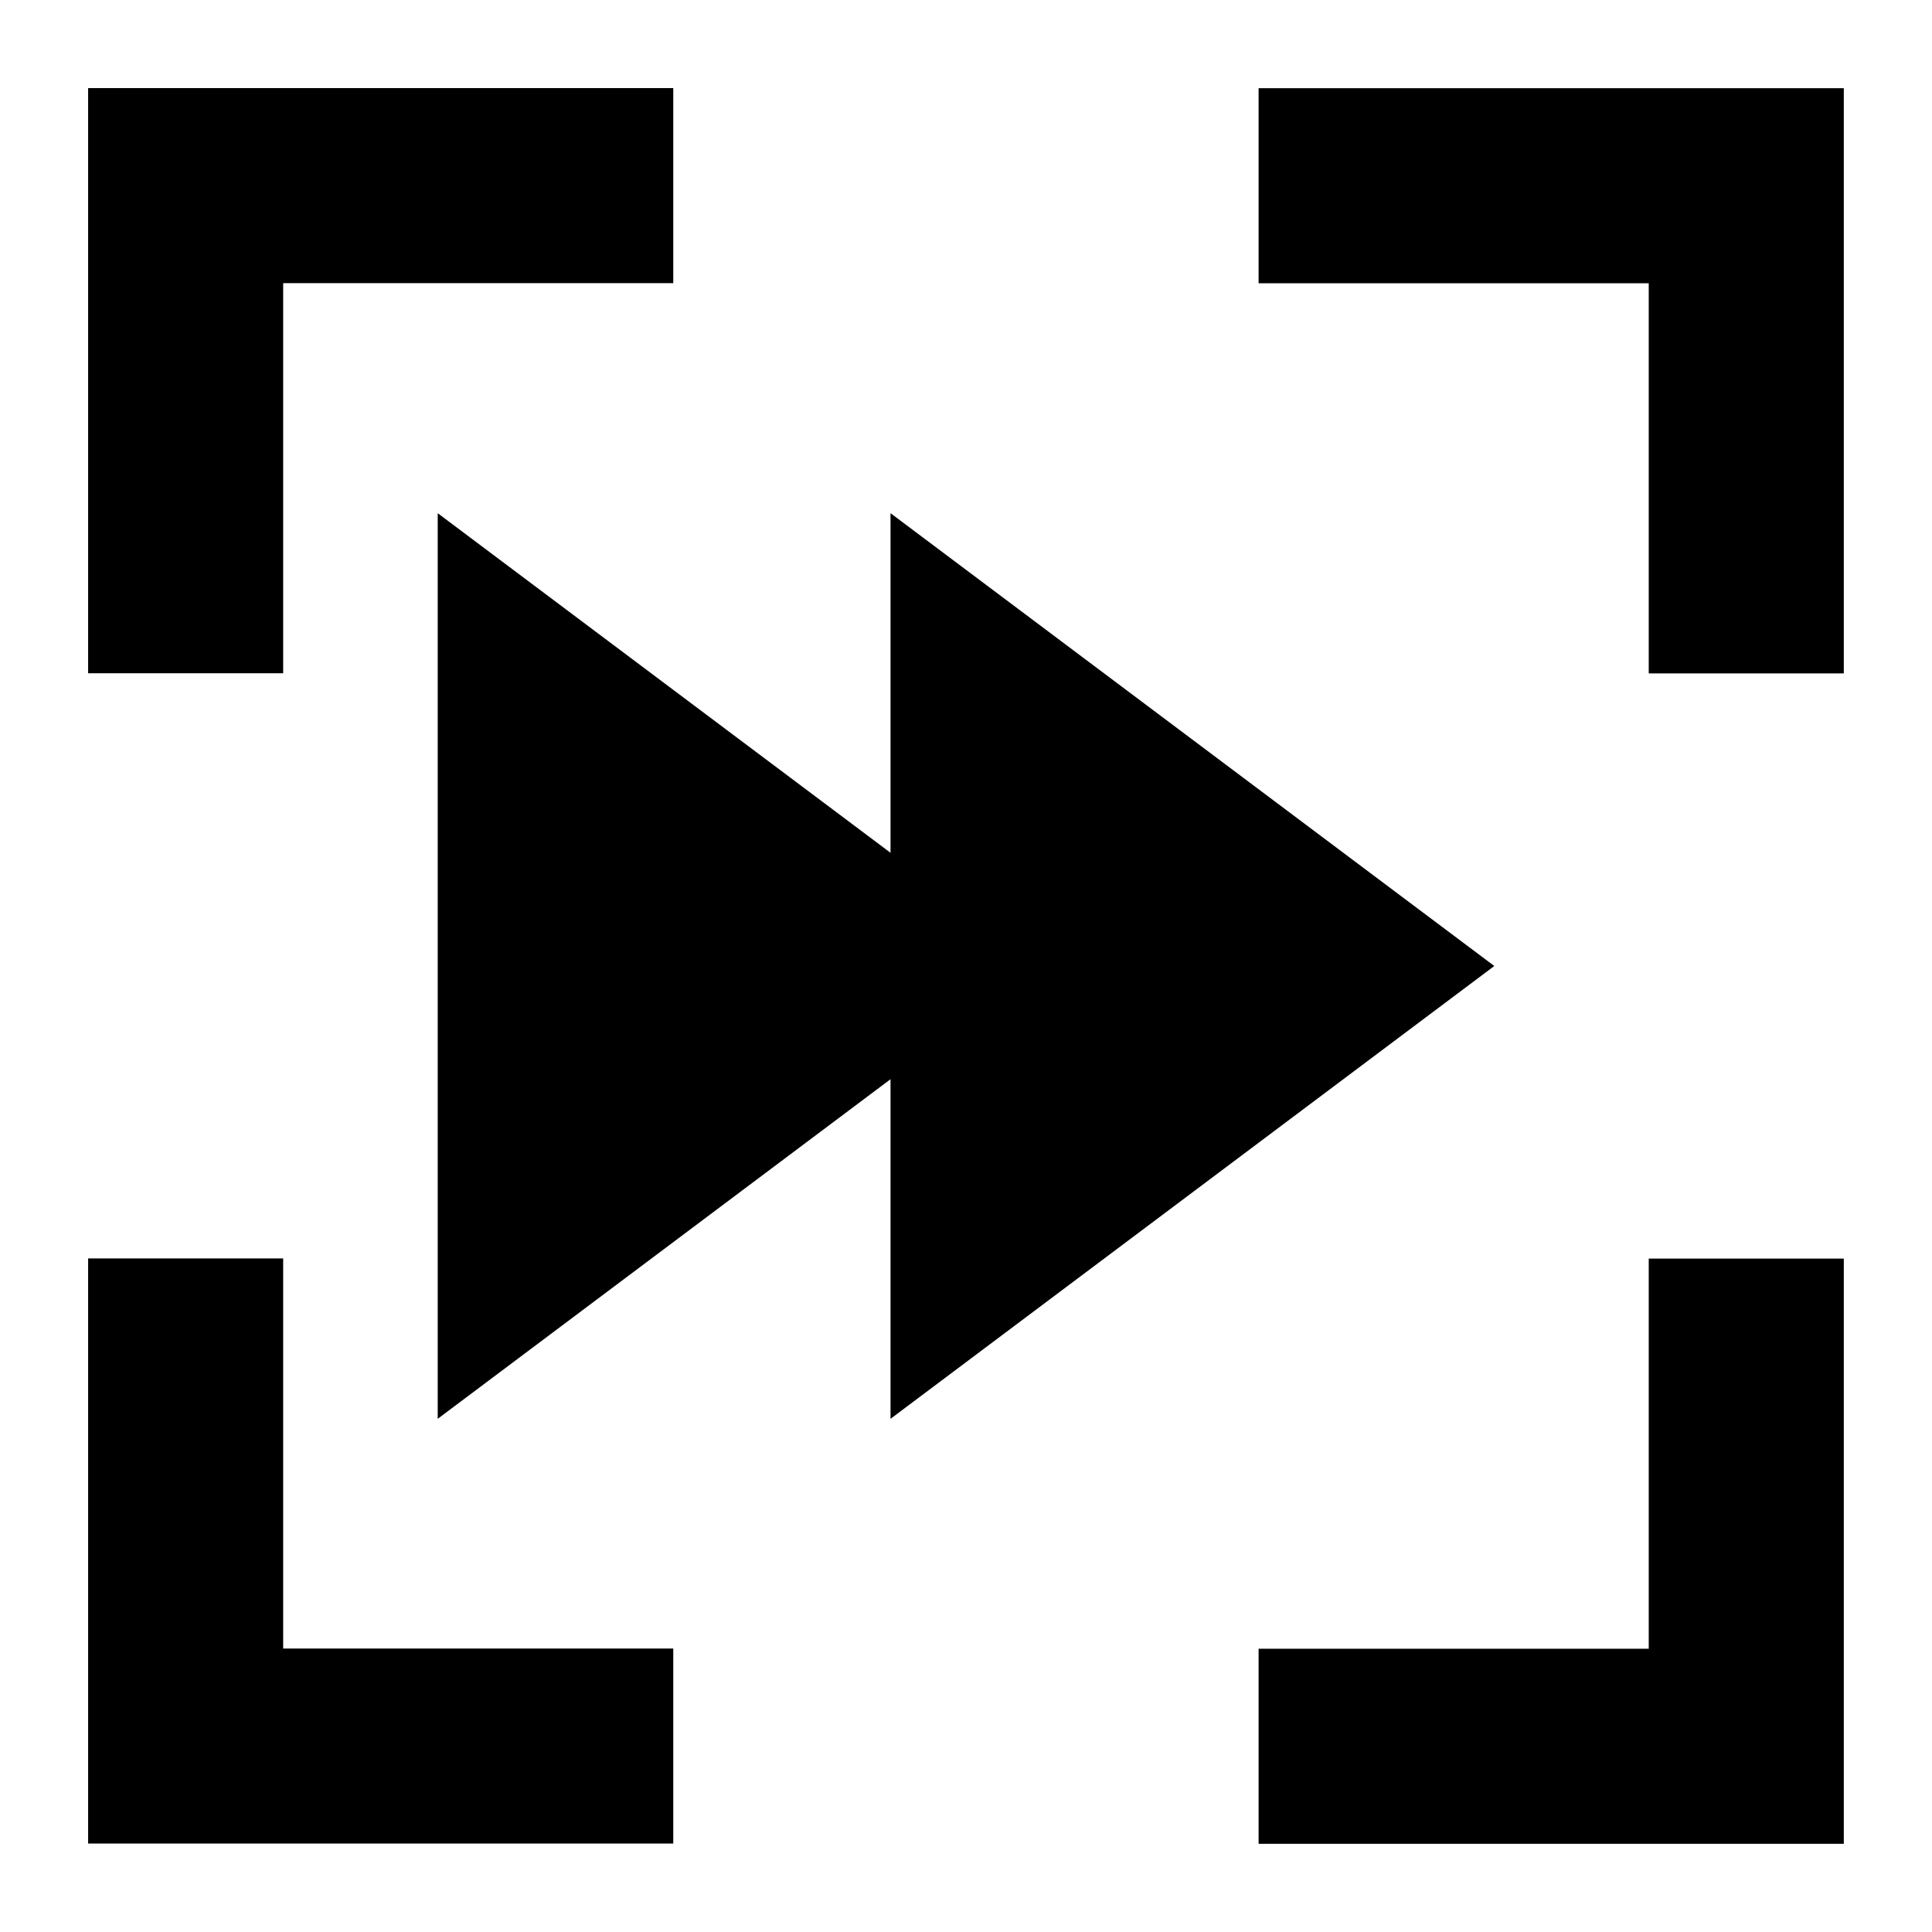 <?xml version="1.0" encoding="UTF-8" standalone="no"?>
<svg
   xmlns:dc="http://purl.org/dc/elements/1.1/"
   xmlns:cc="http://creativecommons.org/ns#"
   xmlns:rdf="http://www.w3.org/1999/02/22-rdf-syntax-ns#"
   xmlns:svg="http://www.w3.org/2000/svg"
   xmlns="http://www.w3.org/2000/svg"
   xmlns:sodipodi="http://sodipodi.sourceforge.net/DTD/sodipodi-0.dtd"
   xmlns:inkscape="http://www.inkscape.org/namespaces/inkscape"
   viewBox="0 0 512 512"
   version="1.1"
   id="svg16"
   sodipodi:docname="33-focusnext_custom.svg"
   inkscape:version="0.92.3 (2405546, 2018-03-11)">
  <defs
     id="defs20" />
  <sodipodi:namedview
     pagecolor="#ffffff"
     bordercolor="#666666"
     borderopacity="1"
     objecttolerance="10"
     gridtolerance="10"
     guidetolerance="10"
     inkscape:pageopacity="0"
     inkscape:pageshadow="2"
     inkscape:window-width="1366"
     inkscape:window-height="703"
     id="namedview18"
     showgrid="false"
     inkscape:zoom="0.23046875"
     inkscape:cx="-976.19635"
     inkscape:cy="484.25915"
     inkscape:window-x="0"
     inkscape:window-y="0"
     inkscape:window-maximized="1"
     inkscape:current-layer="svg16" />
  <path
     d="M 333.542,75.068 H 436.932 V 178.458 h 51.695 V 23.373 H 333.542 Z m 0,0"
     id="path6"
     style="fill:#000000;stroke-width:1.723"
     inkscape:connector-curvature="0" />
  <path
     d="M 436.932,436.932 H 333.542 v 51.695 H 488.627 V 333.542 H 436.932 Z m 0,0"
     id="path8"
     style="fill:#000000;stroke-width:1.723"
     inkscape:connector-curvature="0" />
  <g
     id="g14"
     style="fill:#000000"
     transform="matrix(1.723,0,0,1.723,-185.13,-185.13)">
    <path
       d="m 151,301 h -30 v 90 h 90 v -30 h -60 z m 0,0"
       id="path10"
       style="fill:#000000"
       inkscape:connector-curvature="0" />
    <path
       d="m 121,211 h 30 v -60 h 60 v -30 h -90 z m 0,0"
       id="path12"
       style="fill:#000000"
       inkscape:connector-curvature="0" />
  </g>
  <path
     id="path6-3"
     d="m 115.998,136 v 240 l 120,-89.996 V 376 L 396.002,256 235.998,136 v 89.996 z"
     inkscape:connector-curvature="0" />
</svg>

